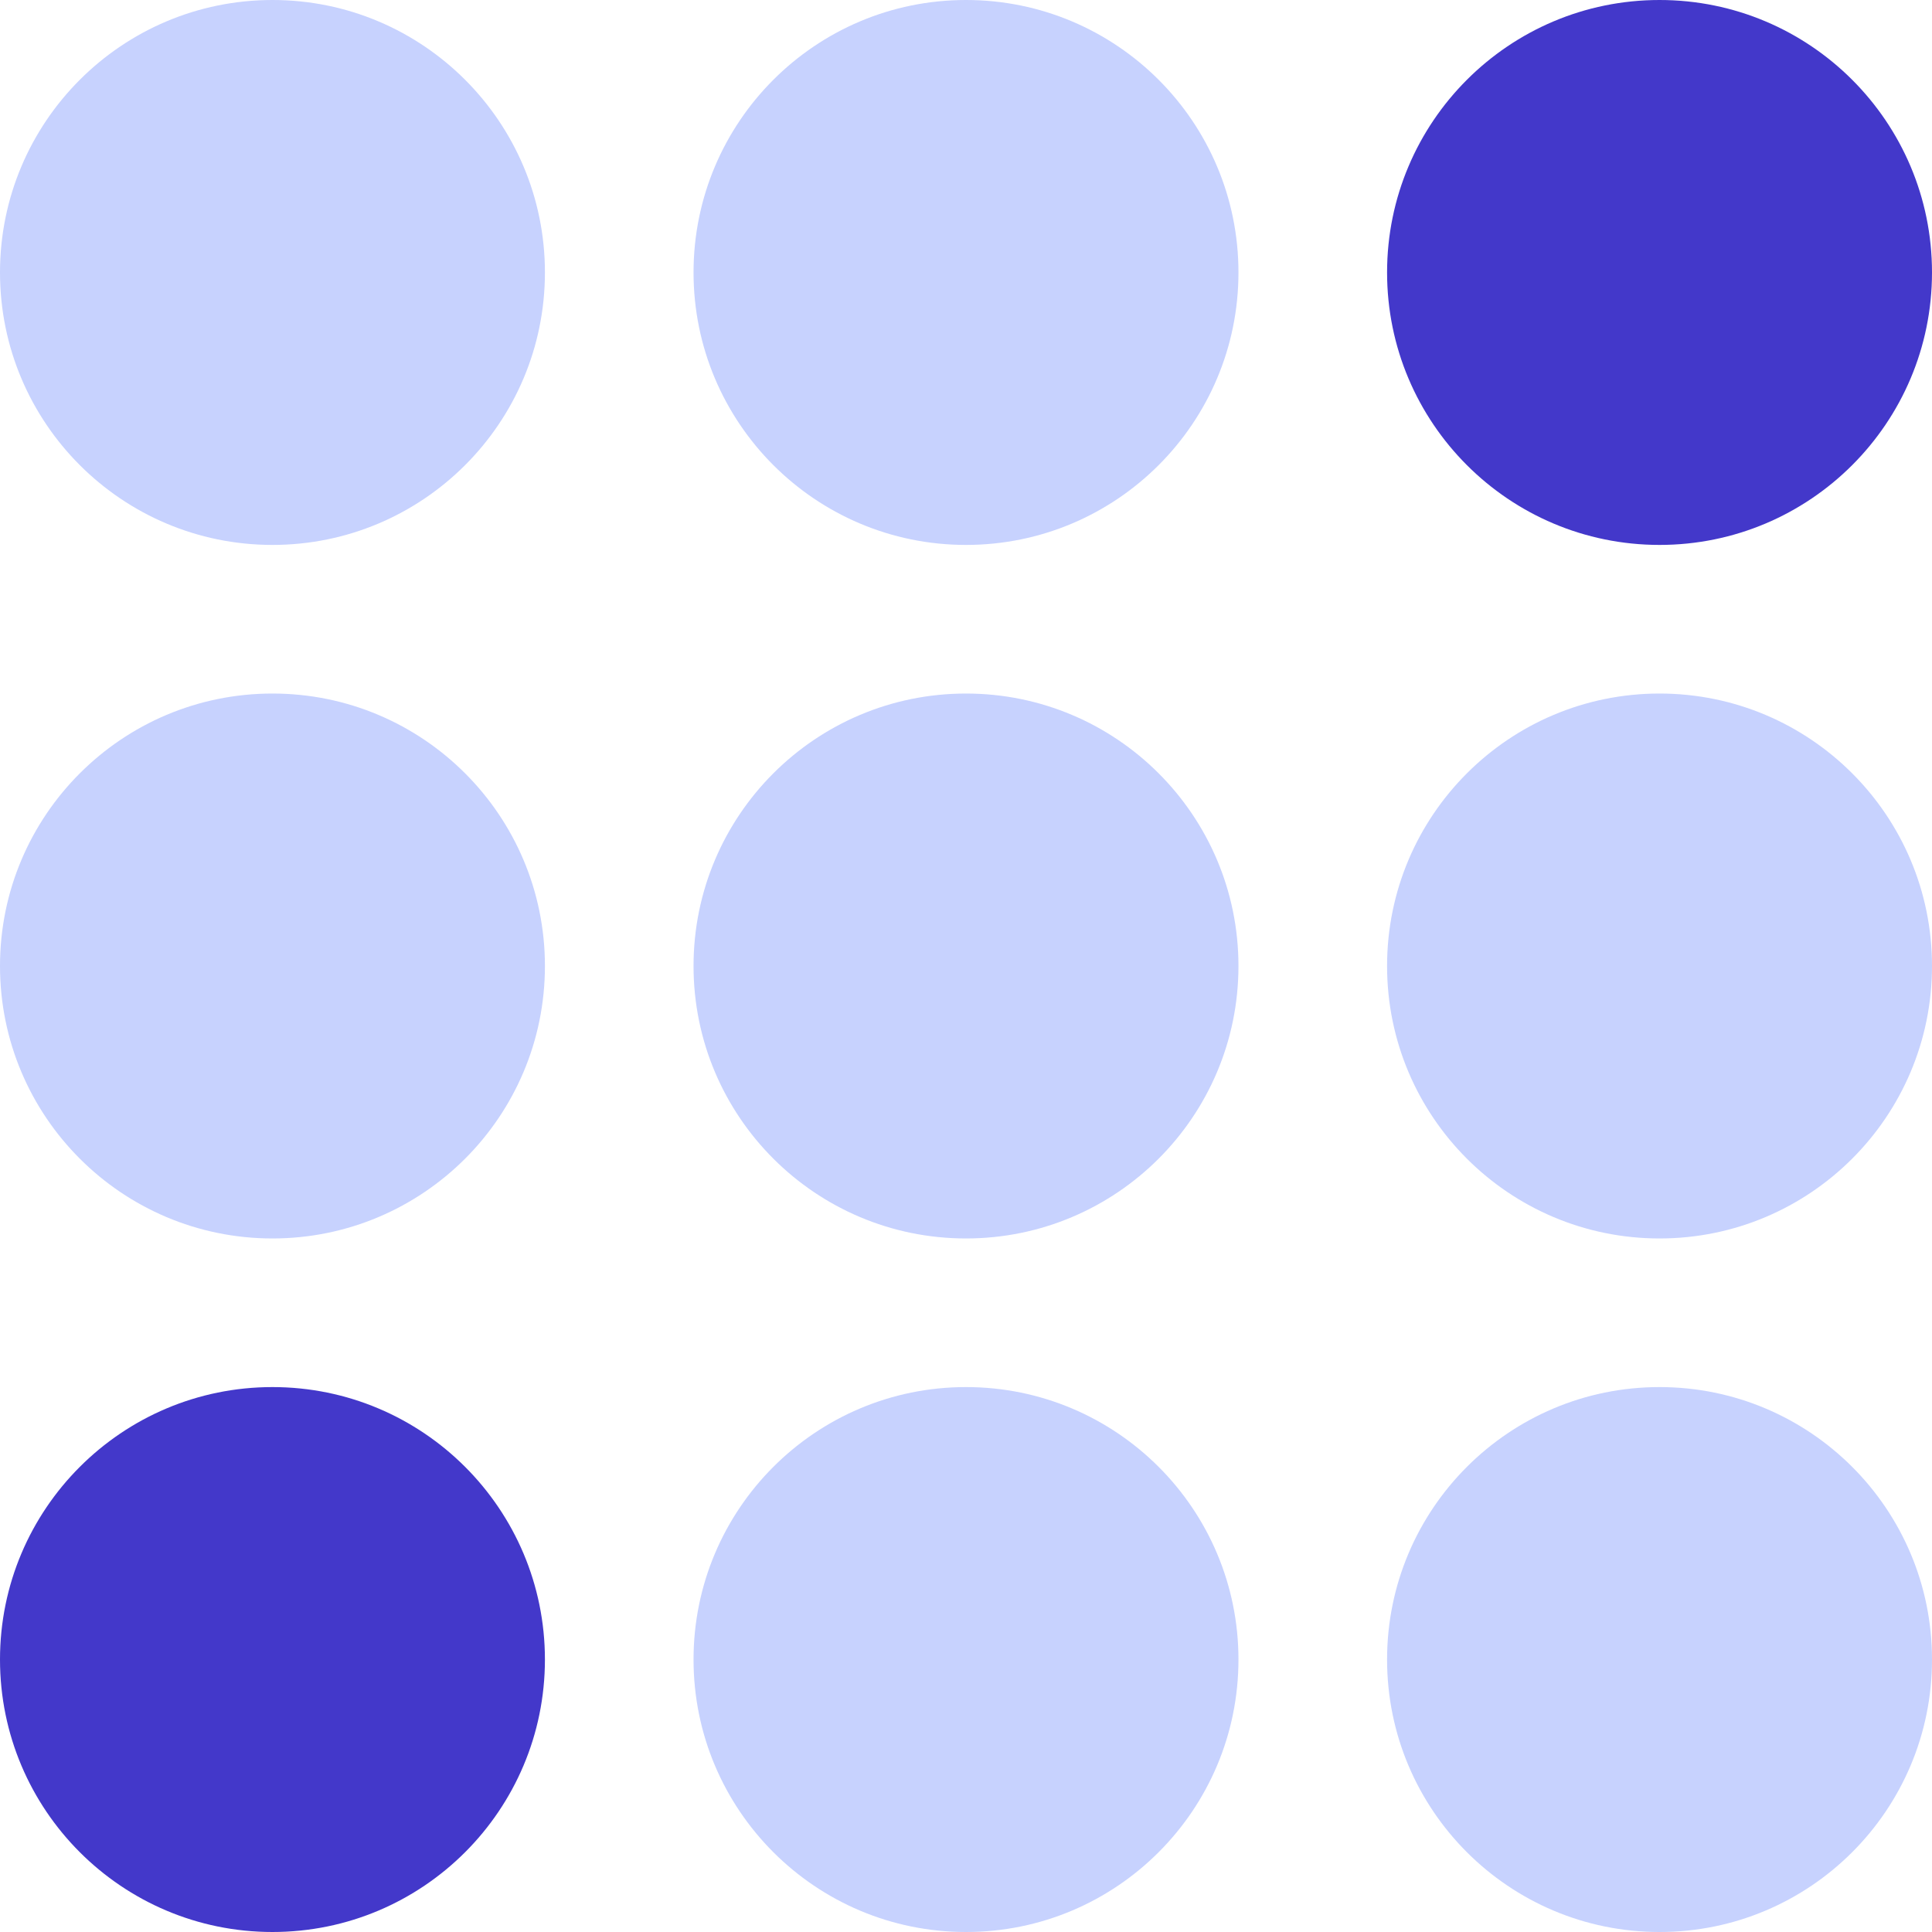 <svg width="156" height="156" viewBox="0 0 156 156" fill="none" xmlns="http://www.w3.org/2000/svg">
<circle cx="22" cy="22" r="22" fill="#C7D2FE"/>
<circle cx="22" cy="78" r="22" fill="#C7D2FE"/>
<circle cx="78" cy="22" r="22" fill="#C7D2FE"/>
<circle cx="22" cy="134" r="22" fill="#4338CA"/>
<circle cx="78" cy="78" r="22" fill="#C7D2FE"/>
<circle cx="134" cy="78" r="22" fill="#C7D2FE"/>
<circle cx="78" cy="134" r="22" fill="#C7D2FE"/>
<circle cx="134" cy="22" r="22" fill="#4338CA"/>
<circle cx="134" cy="134" r="22" fill="#C7D2FE"/>
</svg>
